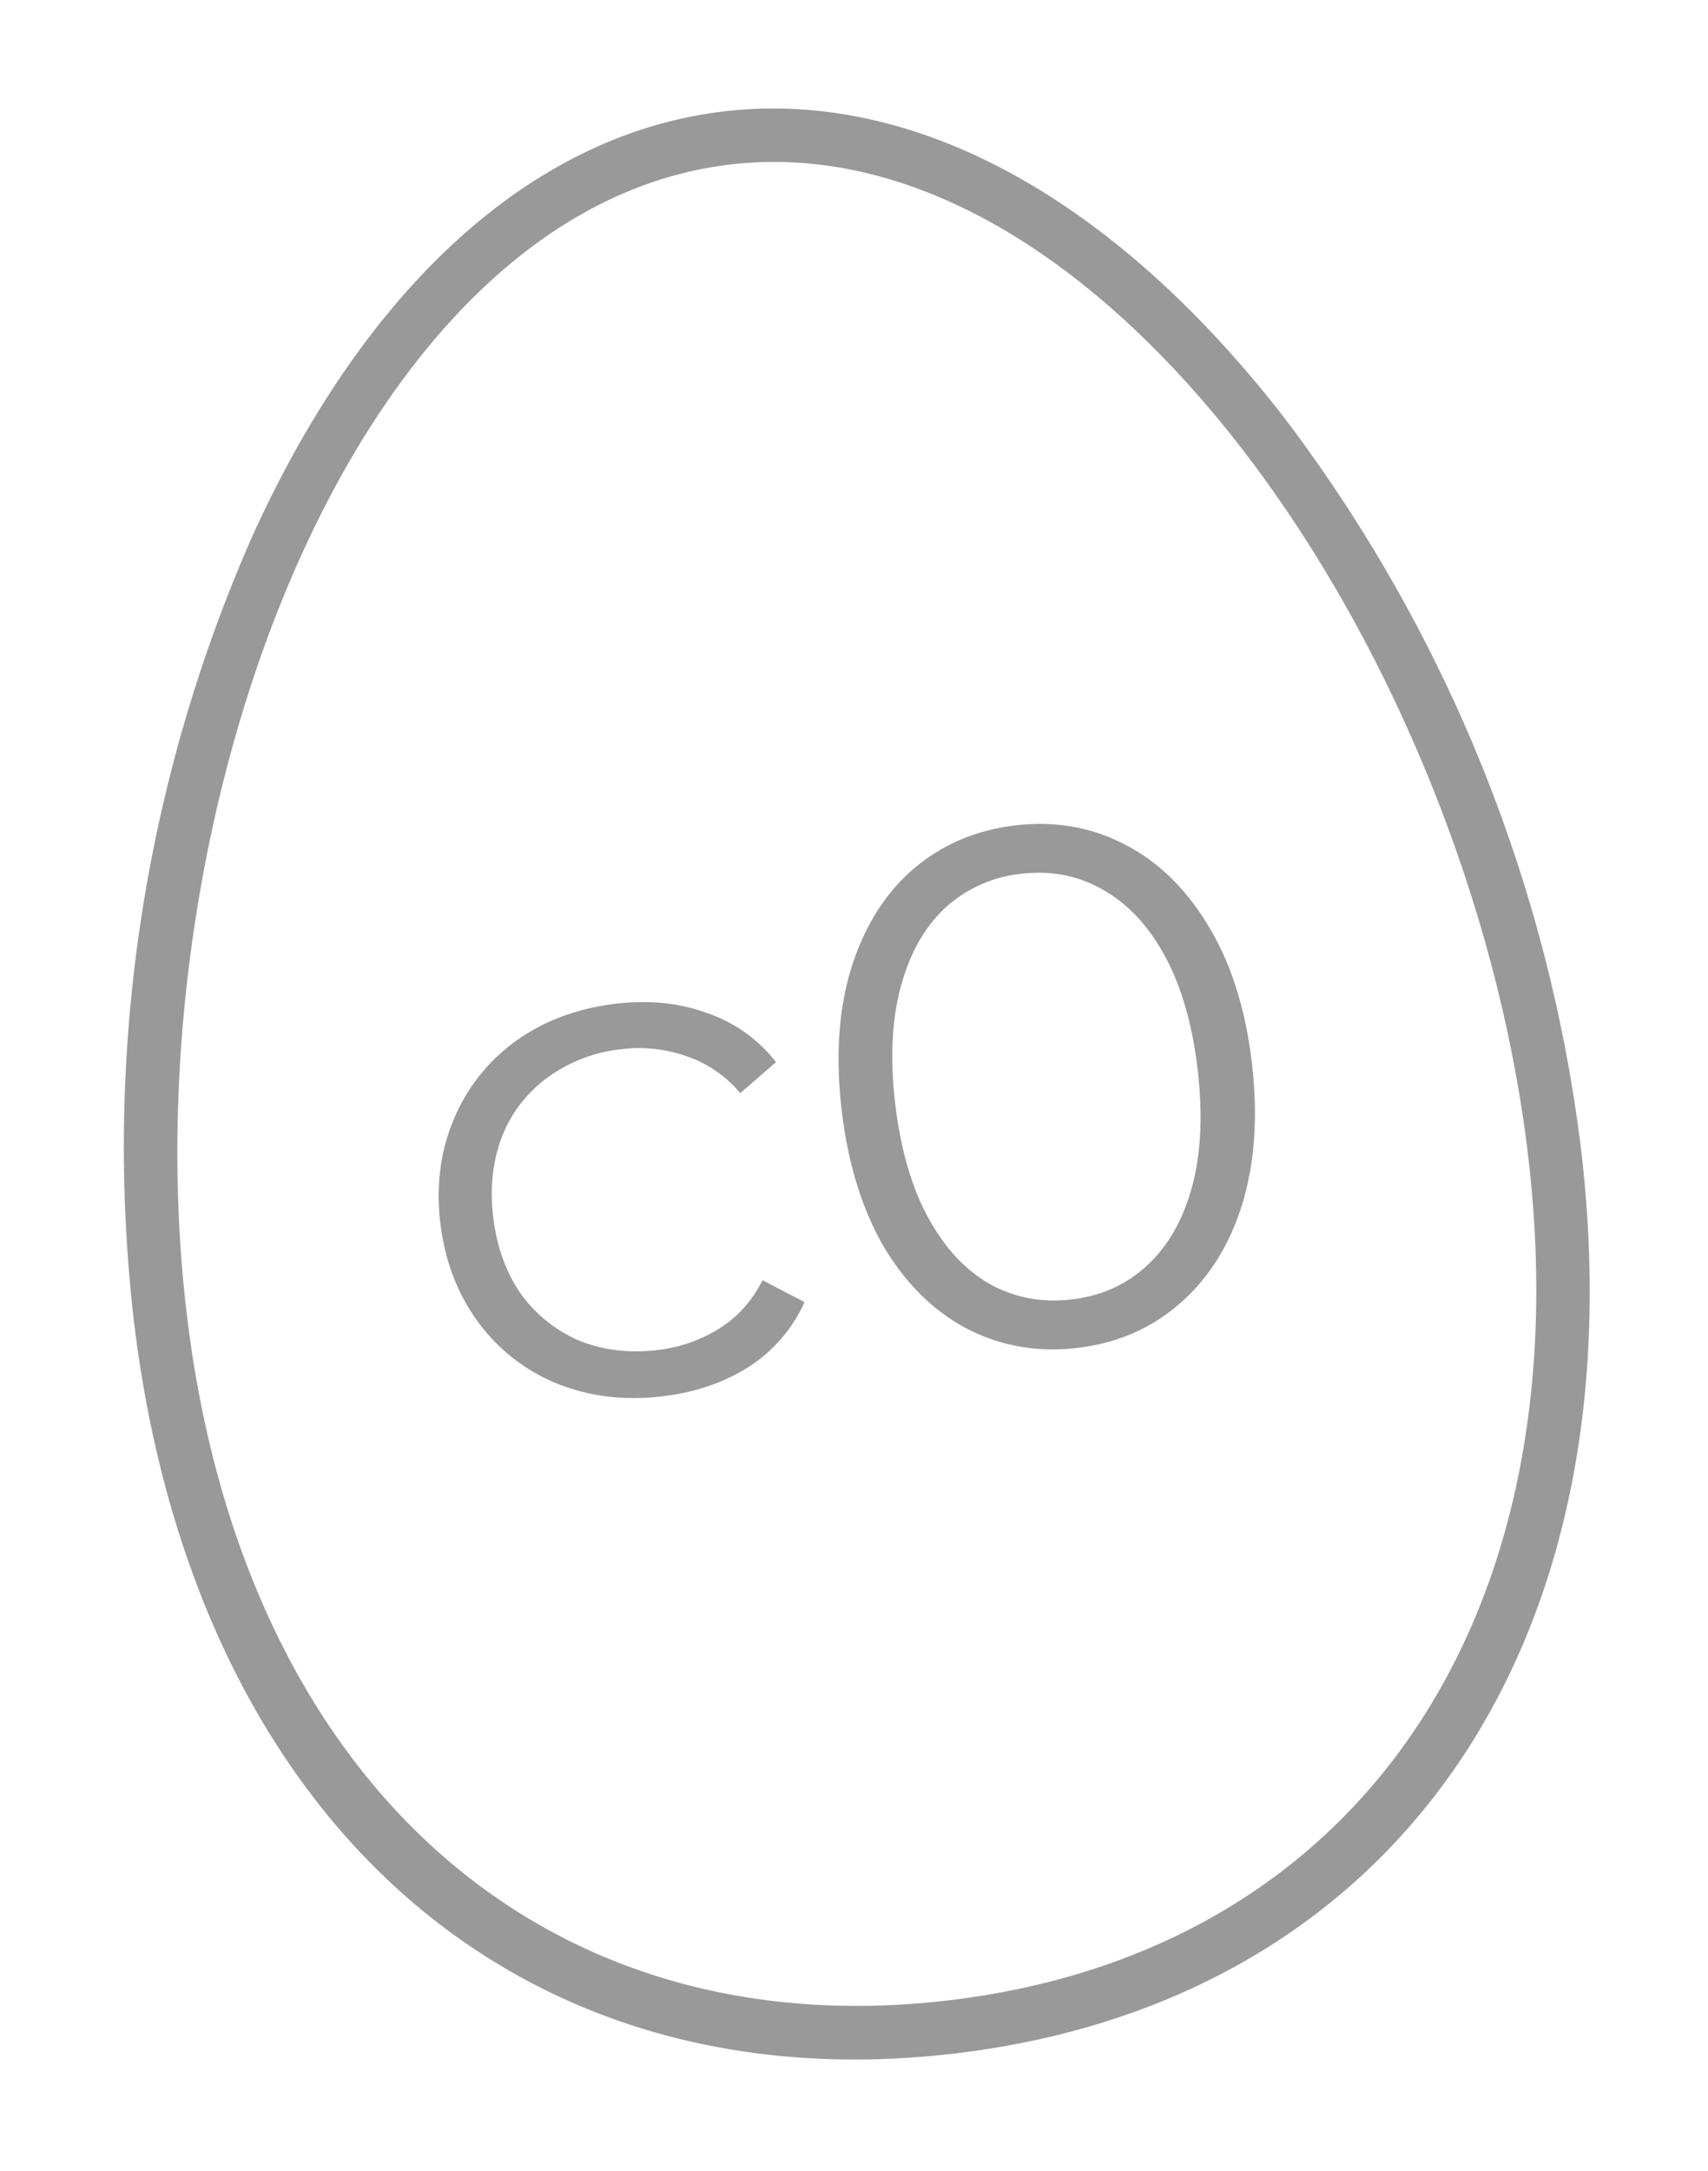 <svg width="37" height="47" fill="none" xmlns="http://www.w3.org/2000/svg"><path d="M14.353 30.232c-.826.098-1.589.005-2.289-.277a3.973 3.973 0 01-1.705-1.329c-.449-.613-.722-1.327-.82-2.142-.097-.816.002-1.569.295-2.259a3.965 3.965 0 011.346-1.69c.614-.438 1.334-.705 2.16-.803.72-.085 1.378-.018 1.973.201a3.17 3.17 0 011.497 1.064l-.774.671a2.596 2.596 0 00-1.159-.797 3.07 3.07 0 00-1.42-.154 3.288 3.288 0 00-1.587.607 2.877 2.877 0 00-.992 1.277c-.205.53-.27 1.112-.194 1.747.077.646.277 1.203.602 1.67.333.454.755.79 1.264 1.01.519.206 1.08.274 1.684.203a3.202 3.202 0 001.346-.466c.4-.251.713-.6.939-1.046l.91.473a3.266 3.266 0 01-1.202 1.399c-.54.343-1.164.557-1.874.64zm8.99-1.049c-.858.102-1.653-.035-2.385-.41-.722-.377-1.324-.966-1.806-1.768-.474-.814-.779-1.798-.917-2.953-.137-1.154-.071-2.177.199-3.069.279-.903.725-1.621 1.338-2.156.623-.536 1.364-.854 2.222-.956.858-.101 1.648.036 2.37.412.732.375 1.34.97 1.823 1.782.483.802.793 1.78.93 2.935.138 1.155.067 2.183-.212 3.087-.28.892-.732 1.606-1.356 2.142-.613.534-1.348.852-2.206.954zm-.125-1.049c.646-.076 1.191-.323 1.636-.741.454-.42.779-.99.972-1.71.193-.721.232-1.57.116-2.544s-.353-1.79-.71-2.445c-.358-.656-.808-1.134-1.348-1.435-.53-.303-1.119-.416-1.765-.34a2.87 2.87 0 00-1.651.744c-.445.418-.764.987-.957 1.709-.193.72-.232 1.568-.116 2.543.117.974.354 1.79.71 2.445.358.656.802 1.135 1.332 1.438.541.3 1.135.413 1.78.336z" fill="#000" fill-opacity=".4"/><path d="M20.688 44.46c-9.522 1.128-16.505-5.108-17.79-15.88A32.8 32.8 0 015.45 11.645C7.922 6.179 11.555 2.9 15.675 2.413c4.12-.488 8.421 1.85 12.111 6.586a32.838 32.838 0 016.462 15.868c1.284 10.772-4.038 18.465-13.56 19.593zM15.812 3.563c-8.183.969-13.045 14.17-11.767 24.882 1.2 10.075 7.68 15.91 16.506 14.865s13.752-8.23 12.55-18.307c-1.276-10.711-9.107-22.41-17.29-21.44z" fill="#000" fill-opacity=".4"/></svg>